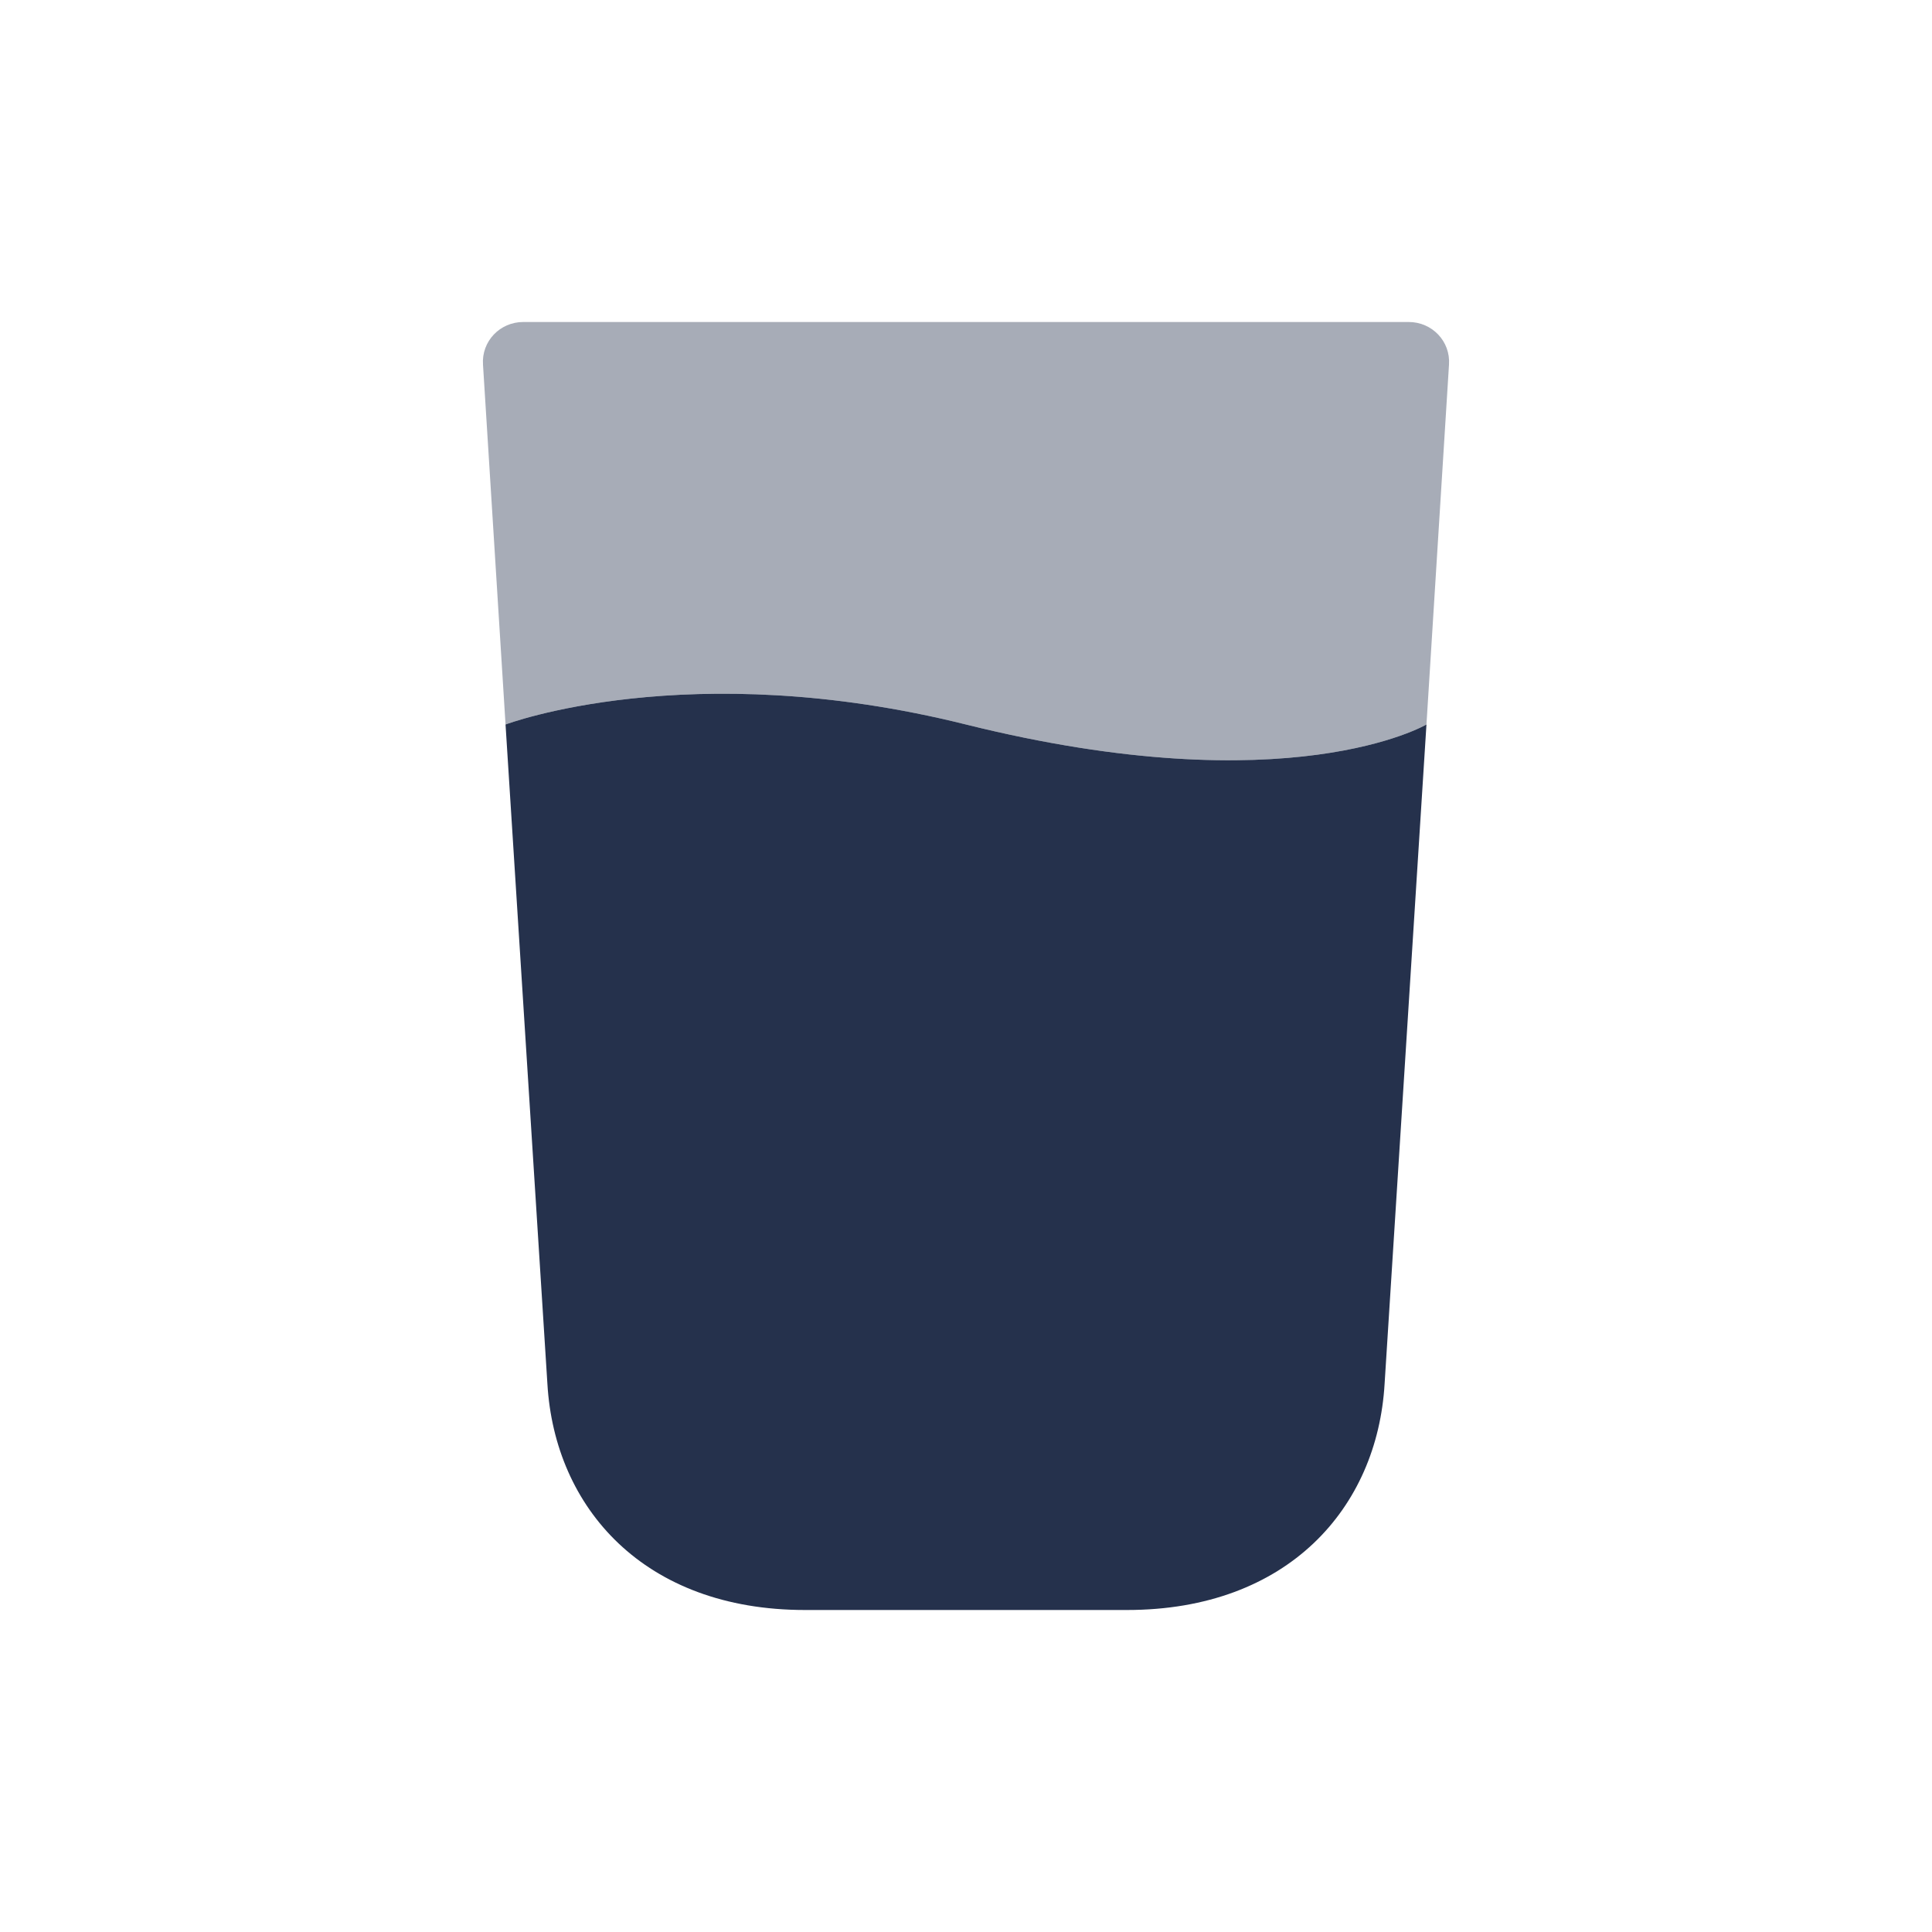 <?xml version="1.0" encoding="UTF-8"?>
<svg id="Layer_7" data-name="Layer 7" xmlns="http://www.w3.org/2000/svg" viewBox="0 0 24 24">
  <defs>
    <style>
      .cls-1, .cls-2 {
        fill: #25314c;
      }

      .cls-2 {
        opacity: .4;
      }
    </style>
  </defs>
  <g id="glass">
    <path class="cls-1" d="m17.72,9l-.52,8.19c-.09,1.54-1.2,2.81-3.2,2.81h-4c-2,0-3.11-1.27-3.2-2.81l-.52-8.19s2.27-.86,5.72,0c4.02,1,5.72,0,5.72,0Z"/>
    <path class="cls-2" d="m18,4.53l-.28,4.47s-1.7,1-5.72,0c-3.45-.86-5.72,0-5.72,0l-.28-4.47c-.02-.29.21-.53.5-.53h11c.29,0,.52.24.5.53Z"/>
  </g>
</svg>
